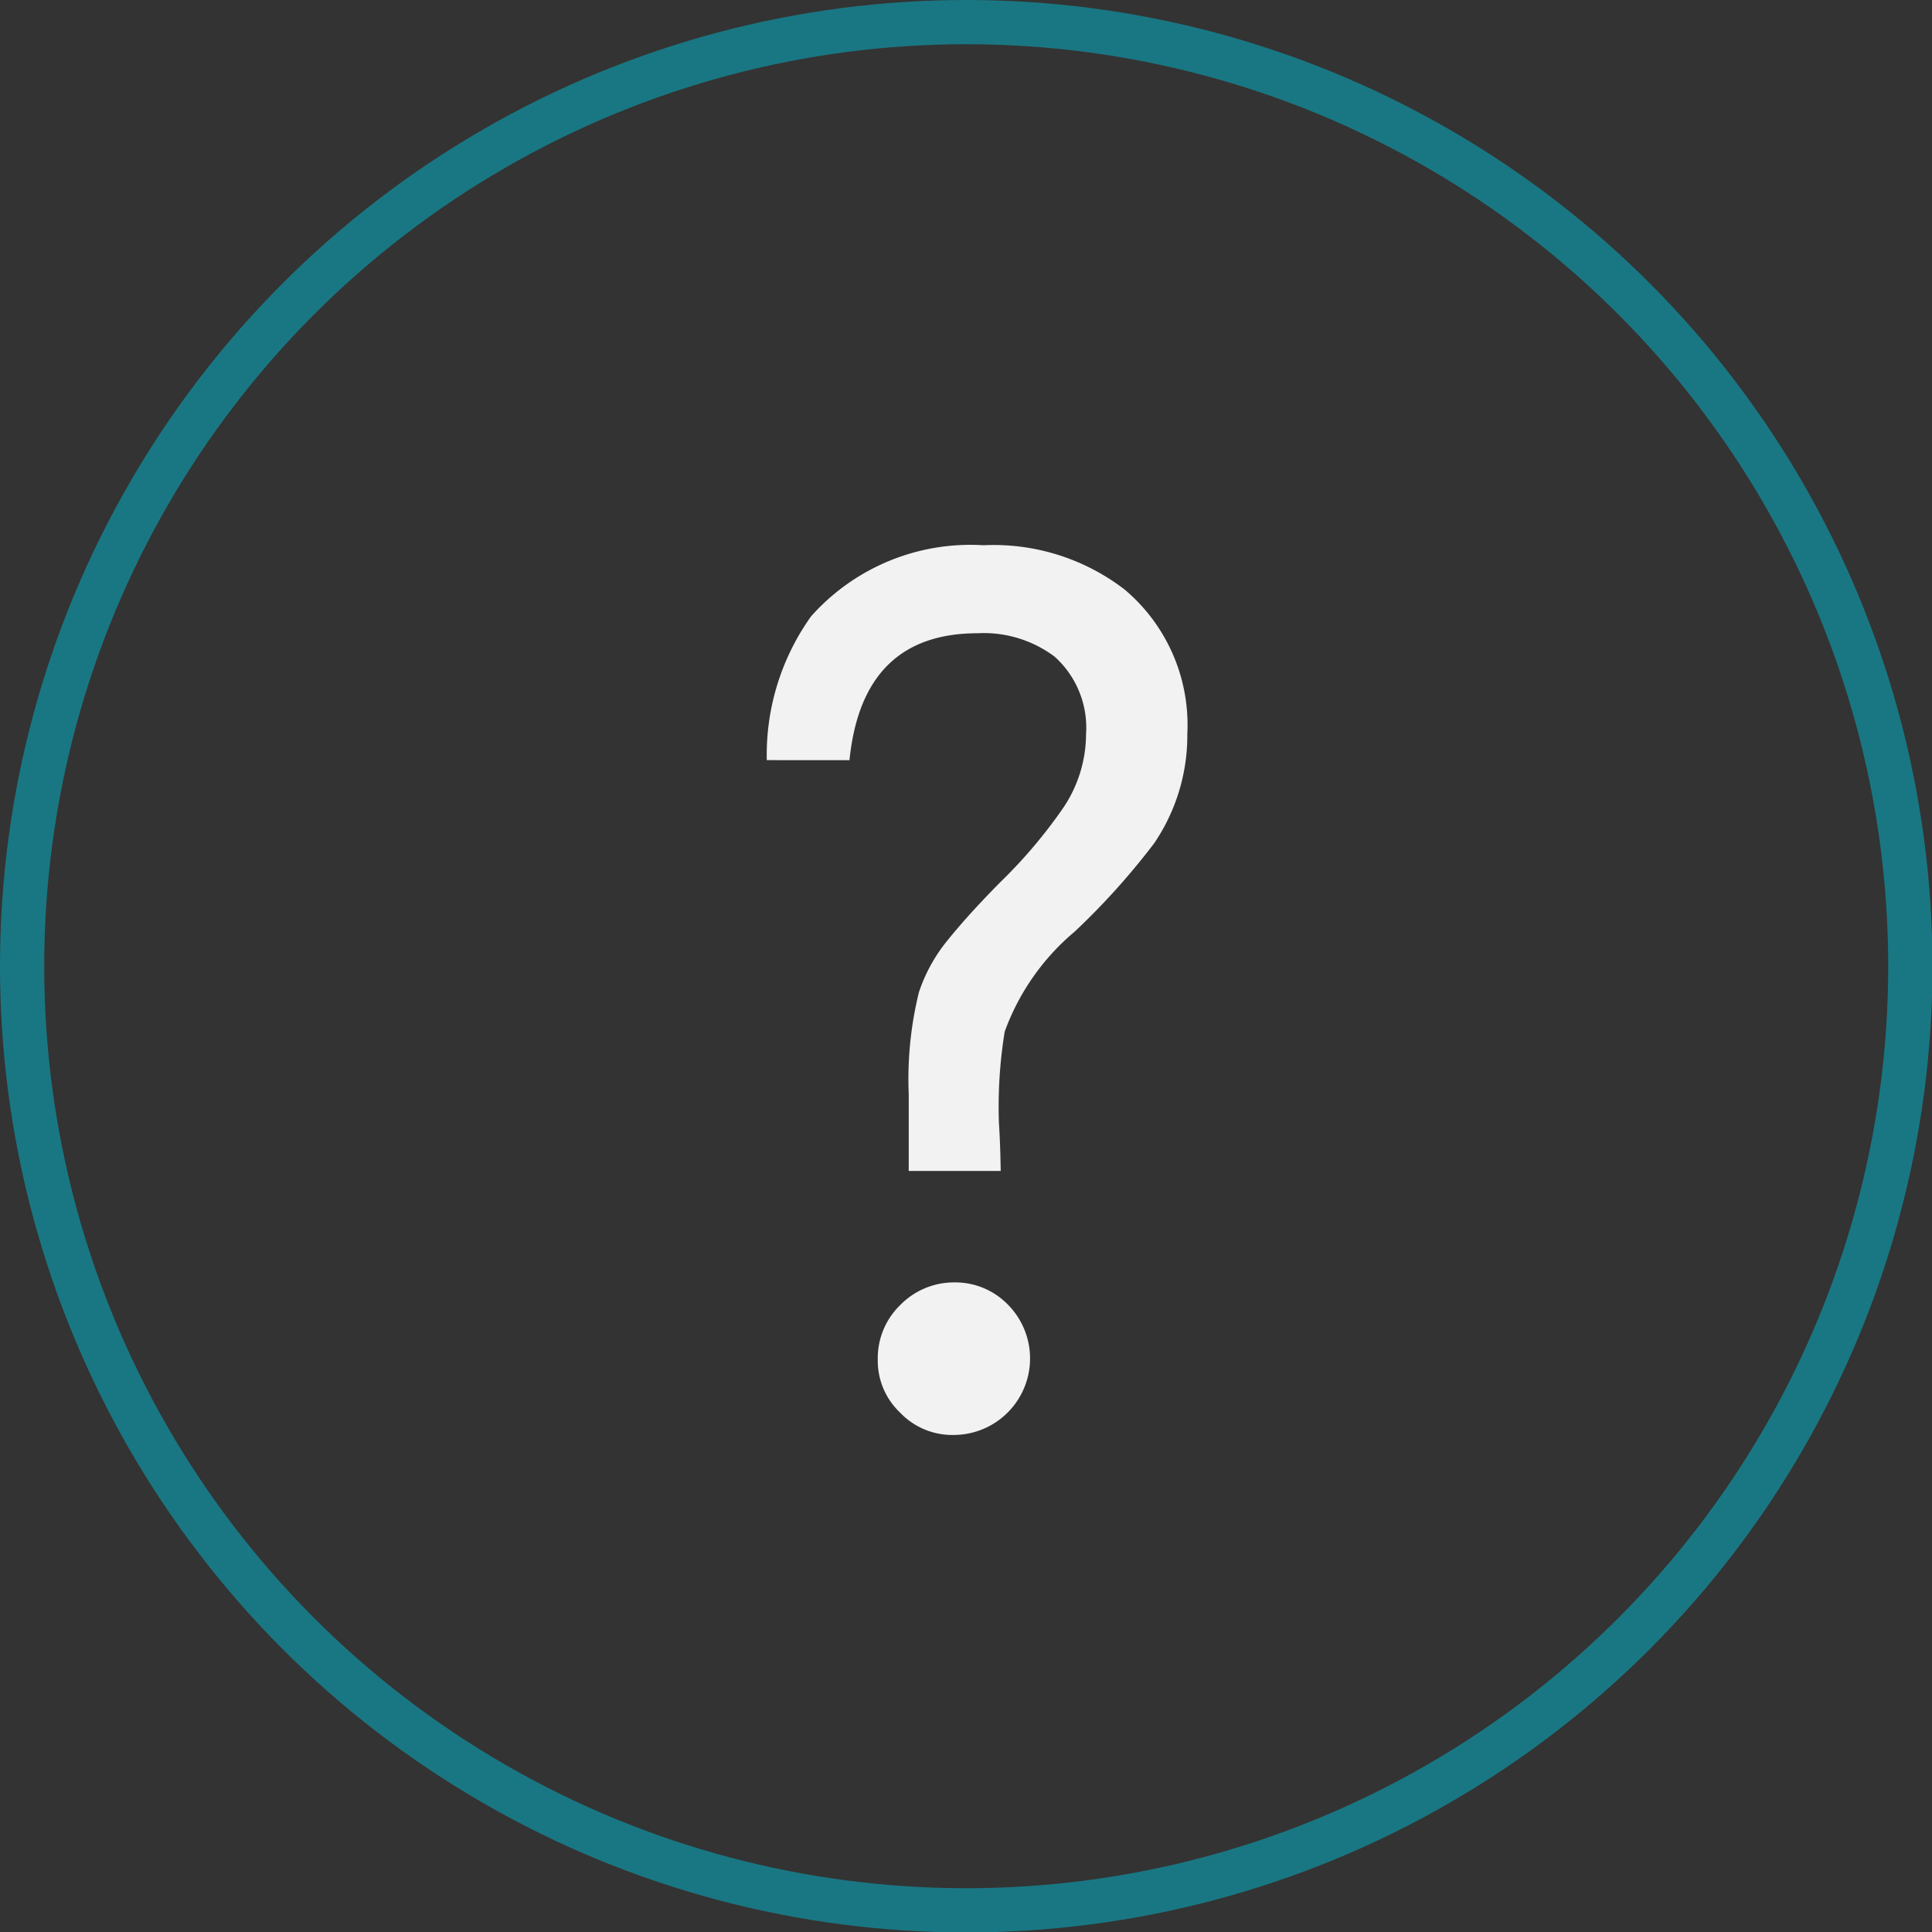 <svg id="CISM_Icon_Help_Blue" xmlns="http://www.w3.org/2000/svg" viewBox="0 0 43.69 43.69"><rect x="0" y="0" width="43.69" height="43.69" fill="#333333" stroke="none"/><defs><style>.cls-1{fill:#f2f2f2;}.cls-2{fill:none;stroke:#00bcd4;stroke-miterlimit:10;opacity:0.5;}</style></defs><title>CISM_Icon_Help_Blue</title><path class="cls-1" d="M31.78,34.63H29.7V32.89a8.2,8.2,0,0,1,.23-2.3,3.68,3.68,0,0,1,.66-1.19q.45-.56,1.17-1.29a11.29,11.29,0,0,0,1.44-1.7,3,3,0,0,0,.51-1.66A2.16,2.16,0,0,0,33,23a2.67,2.67,0,0,0-1.74-.53q-2.61,0-2.9,2.87H26.49a5.39,5.39,0,0,1,1-3.25,4.82,4.82,0,0,1,3.9-1.61,4.86,4.86,0,0,1,3.19,1A4,4,0,0,1,36,24.74a4.34,4.34,0,0,1-.75,2.48,16.15,16.15,0,0,1-1.8,2,5.32,5.32,0,0,0-1.58,2.26,10.6,10.6,0,0,0-.13,2.07Q31.77,34,31.78,34.63Zm-1.05,2.52a1.66,1.66,0,0,1,1.22.51,1.73,1.73,0,0,1-1.23,2.94,1.63,1.63,0,0,1-1.22-.51A1.61,1.61,0,0,1,29,38.9a1.67,1.67,0,0,1,.5-1.23A1.7,1.7,0,0,1,30.73,37.15Z" transform="translate(-9.15 -8.15)"/><circle class="cls-2" cx="21.85" cy="21.85" r="21.35"/></svg>